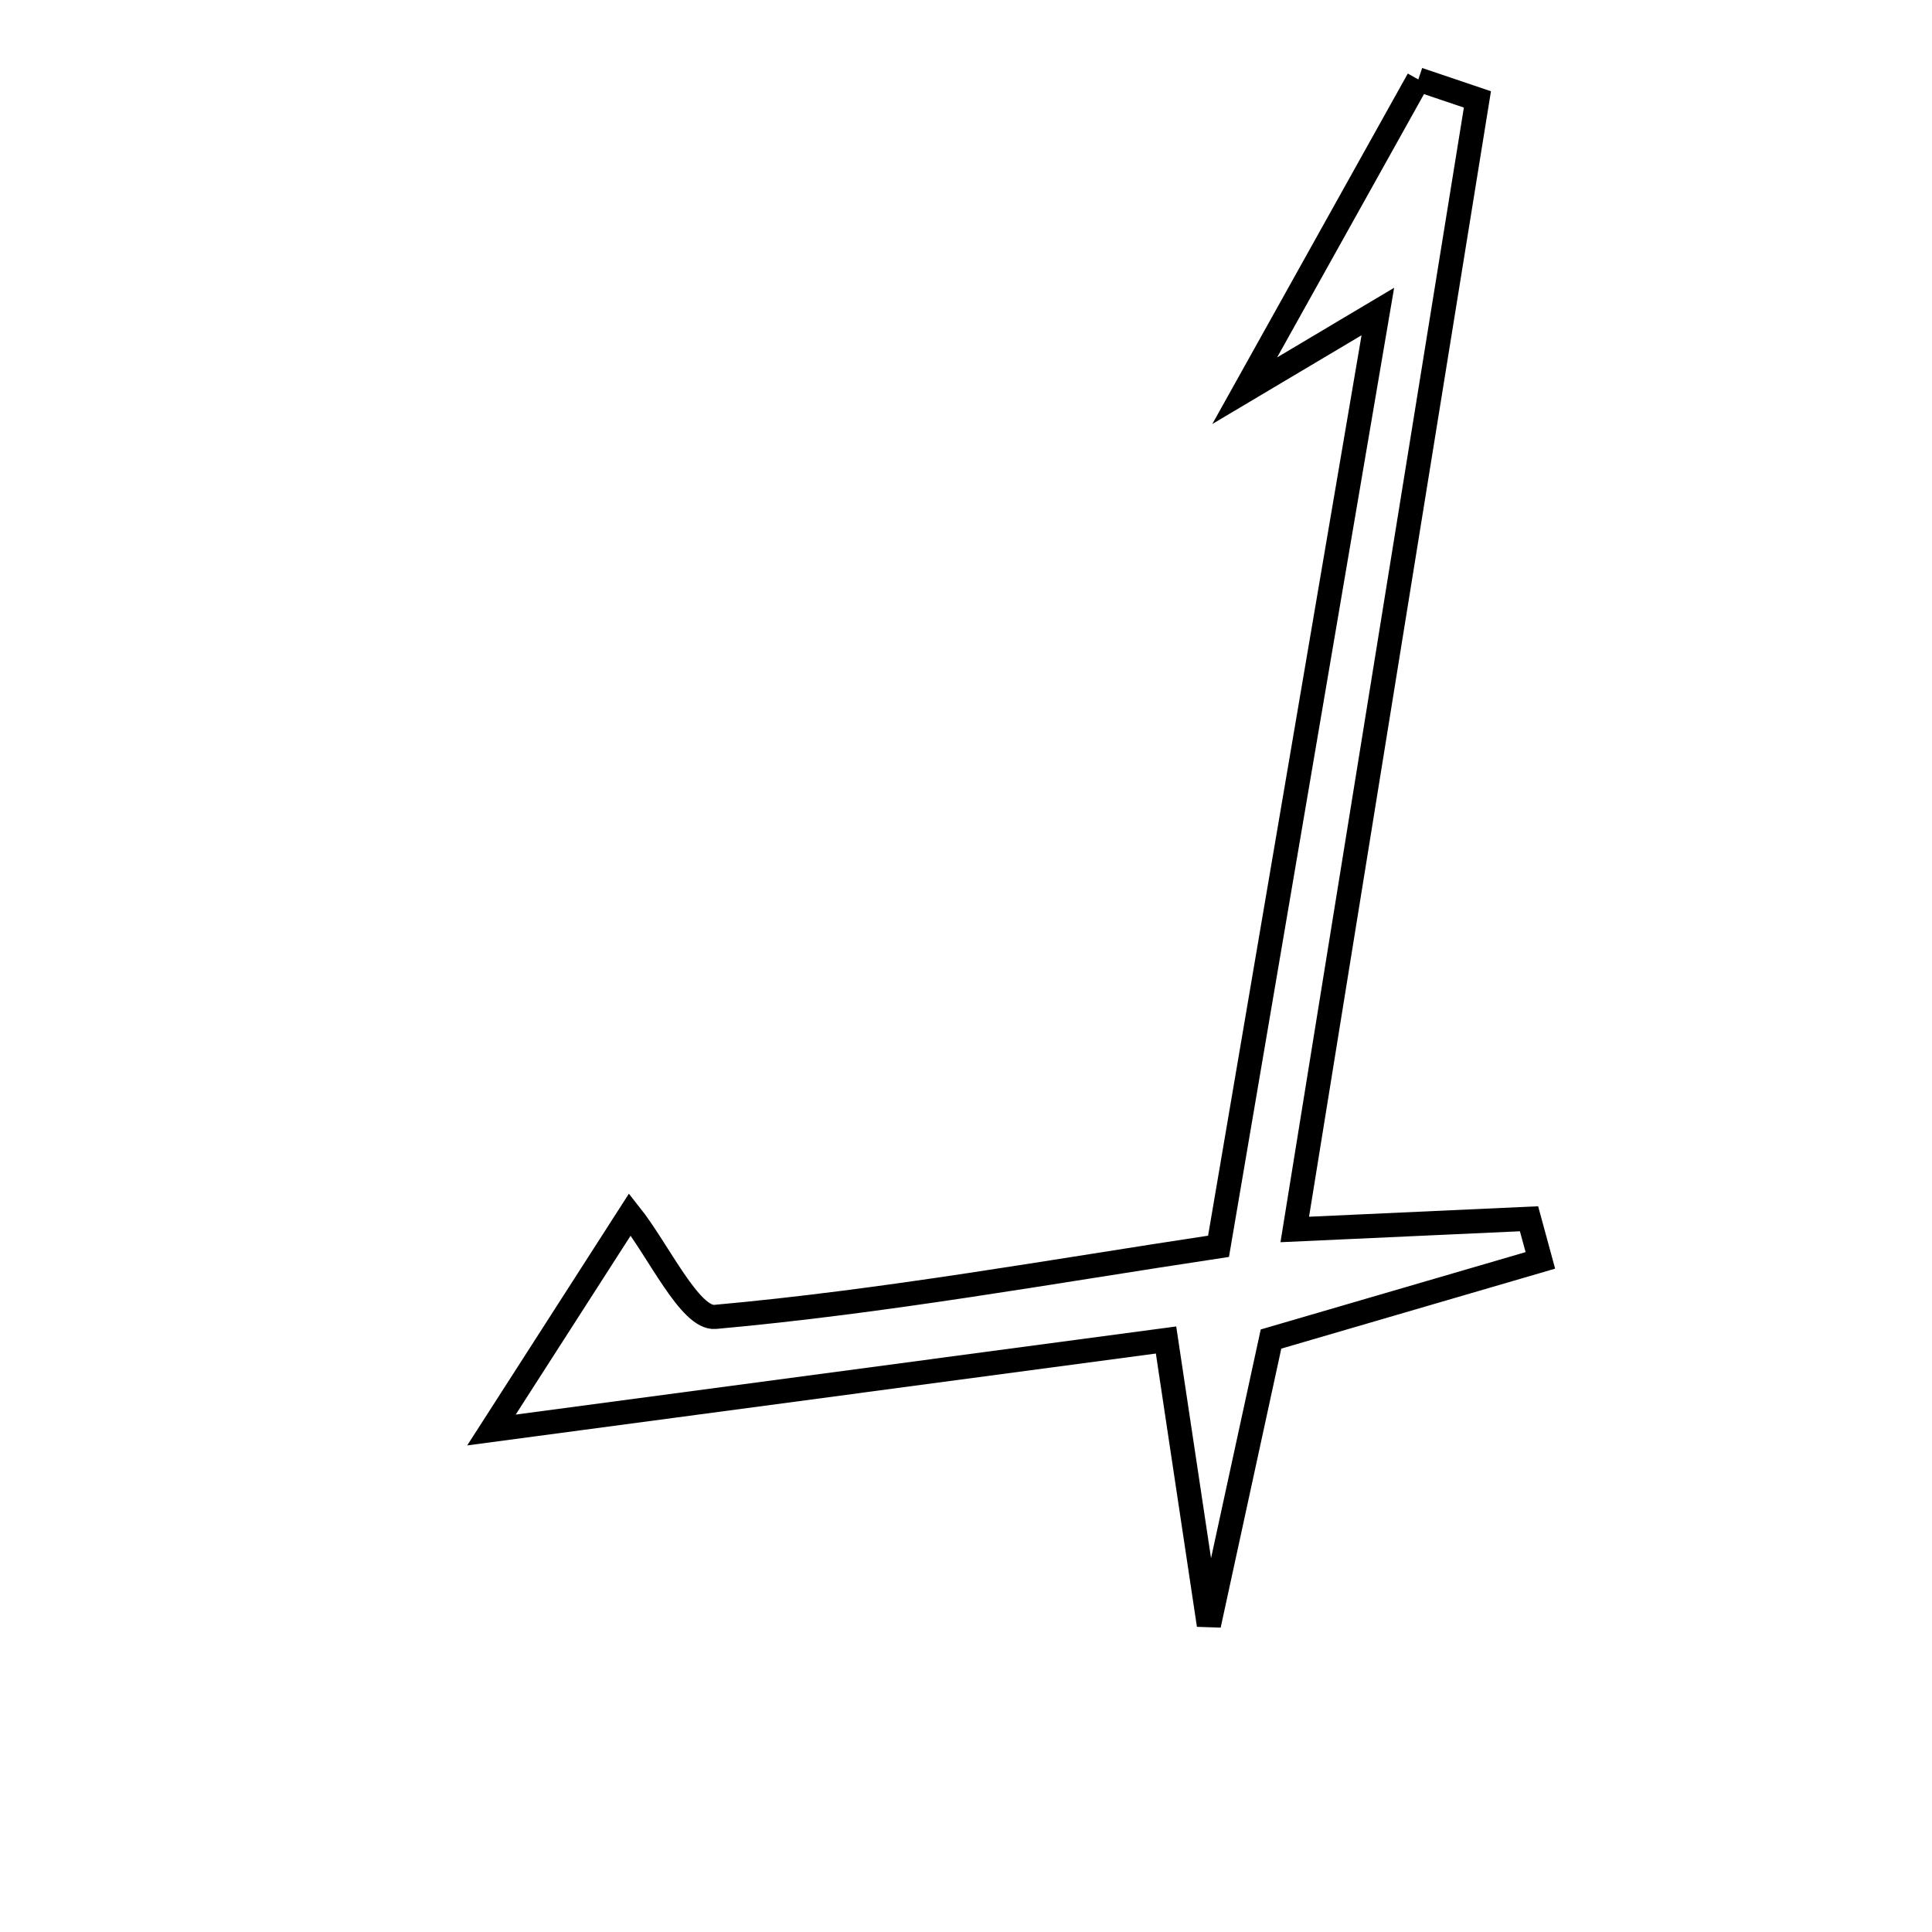<svg xmlns="http://www.w3.org/2000/svg" viewBox="0.0 0.0 24.0 24.0" height="200px" width="200px"><path fill="none" stroke="black" stroke-width=".3" stroke-opacity="1.0"  filling="0" d="M17.619 0.987 C17.864 1.069 18.108 1.152 18.353 1.235 C17.609 5.838 16.865 10.441 16.084 15.273 C17.35 15.215 18.172 15.178 18.994 15.14 C19.041 15.313 19.088 15.484 19.135 15.657 C18.08 15.965 17.025 16.273 15.789 16.634 C15.605 17.48 15.409 18.384 15.017 20.187 C14.767 18.52 14.657 17.794 14.485 16.646 C11.904 16.99 9.307 17.337 6.105 17.764 C6.848 16.607 7.336 15.846 7.825 15.086 C8.18 15.533 8.572 16.387 8.884 16.359 C10.987 16.17 13.073 15.793 15.137 15.482 C15.825 11.445 16.435 7.866 17.116 3.87 C16.285 4.365 15.873 4.61 15.462 4.854 C16.181 3.565 16.9 2.276 17.619 0.987"></path></svg>